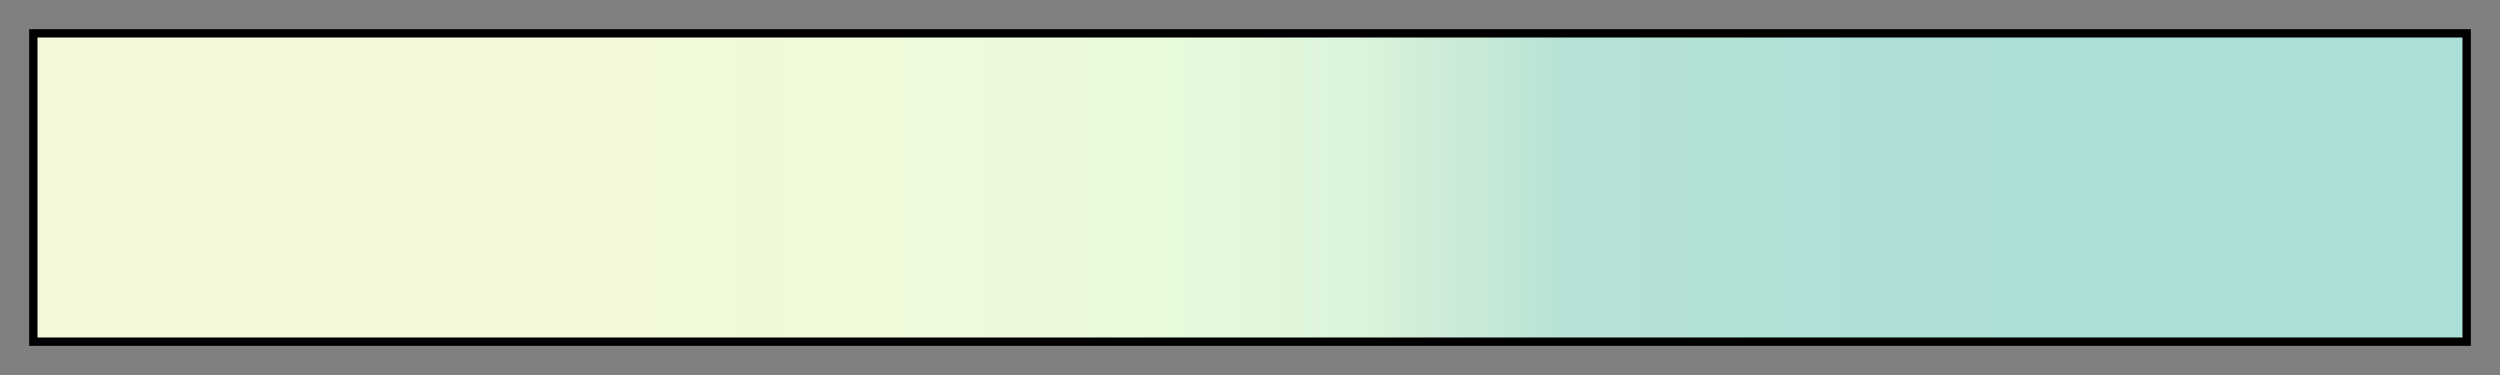 <?xml version="1.0" encoding="UTF-8"?>
<svg xmlns="http://www.w3.org/2000/svg" version="1.1" width="300px" height="45px" viewBox="0 0 300 45">
  <rect x="0" y="0" width="300" height="45" fill="#808080" stroke="none"/>
  <g>
    <defs>
      <linearGradient id="b_l_i_n_d" gradientUnits="objectBoundingBox" spreadMethod="pad" x1="0%" x2="100%" y1="0%" y2="0%">
        <stop offset="0.00%" stop-color="rgb(242,249,217)" stop-opacity="1"/>
        <stop offset="20.50%" stop-color="rgb(242,249,217)" stop-opacity="1"/>
        <stop offset="41.00%" stop-color="rgb(236,250,219)" stop-opacity="1"/>
        <stop offset="48.00%" stop-color="rgb(229,250,220)" stop-opacity="1"/>
        <stop offset="55.00%" stop-color="rgb(218,243,218)" stop-opacity="1"/>
        <stop offset="57.50%" stop-color="rgb(207,236,216)" stop-opacity="1"/>
        <stop offset="60.00%" stop-color="rgb(198,233,215)" stop-opacity="1"/>
        <stop offset="61.50%" stop-color="rgb(190,230,214)" stop-opacity="1"/>
        <stop offset="63.00%" stop-color="rgb(181,226,214)" stop-opacity="1"/>
        <stop offset="81.50%" stop-color="rgb(172,223,215)" stop-opacity="1"/>
        <stop offset="100.00%" stop-color="rgb(172,223,215)" stop-opacity="1"/>
      </linearGradient>
    </defs>
    <rect fill="url(#b_l_i_n_d)" x="4" y="4" width="292" height="37" stroke="black" stroke-width="1"/>
  </g>
</svg>
